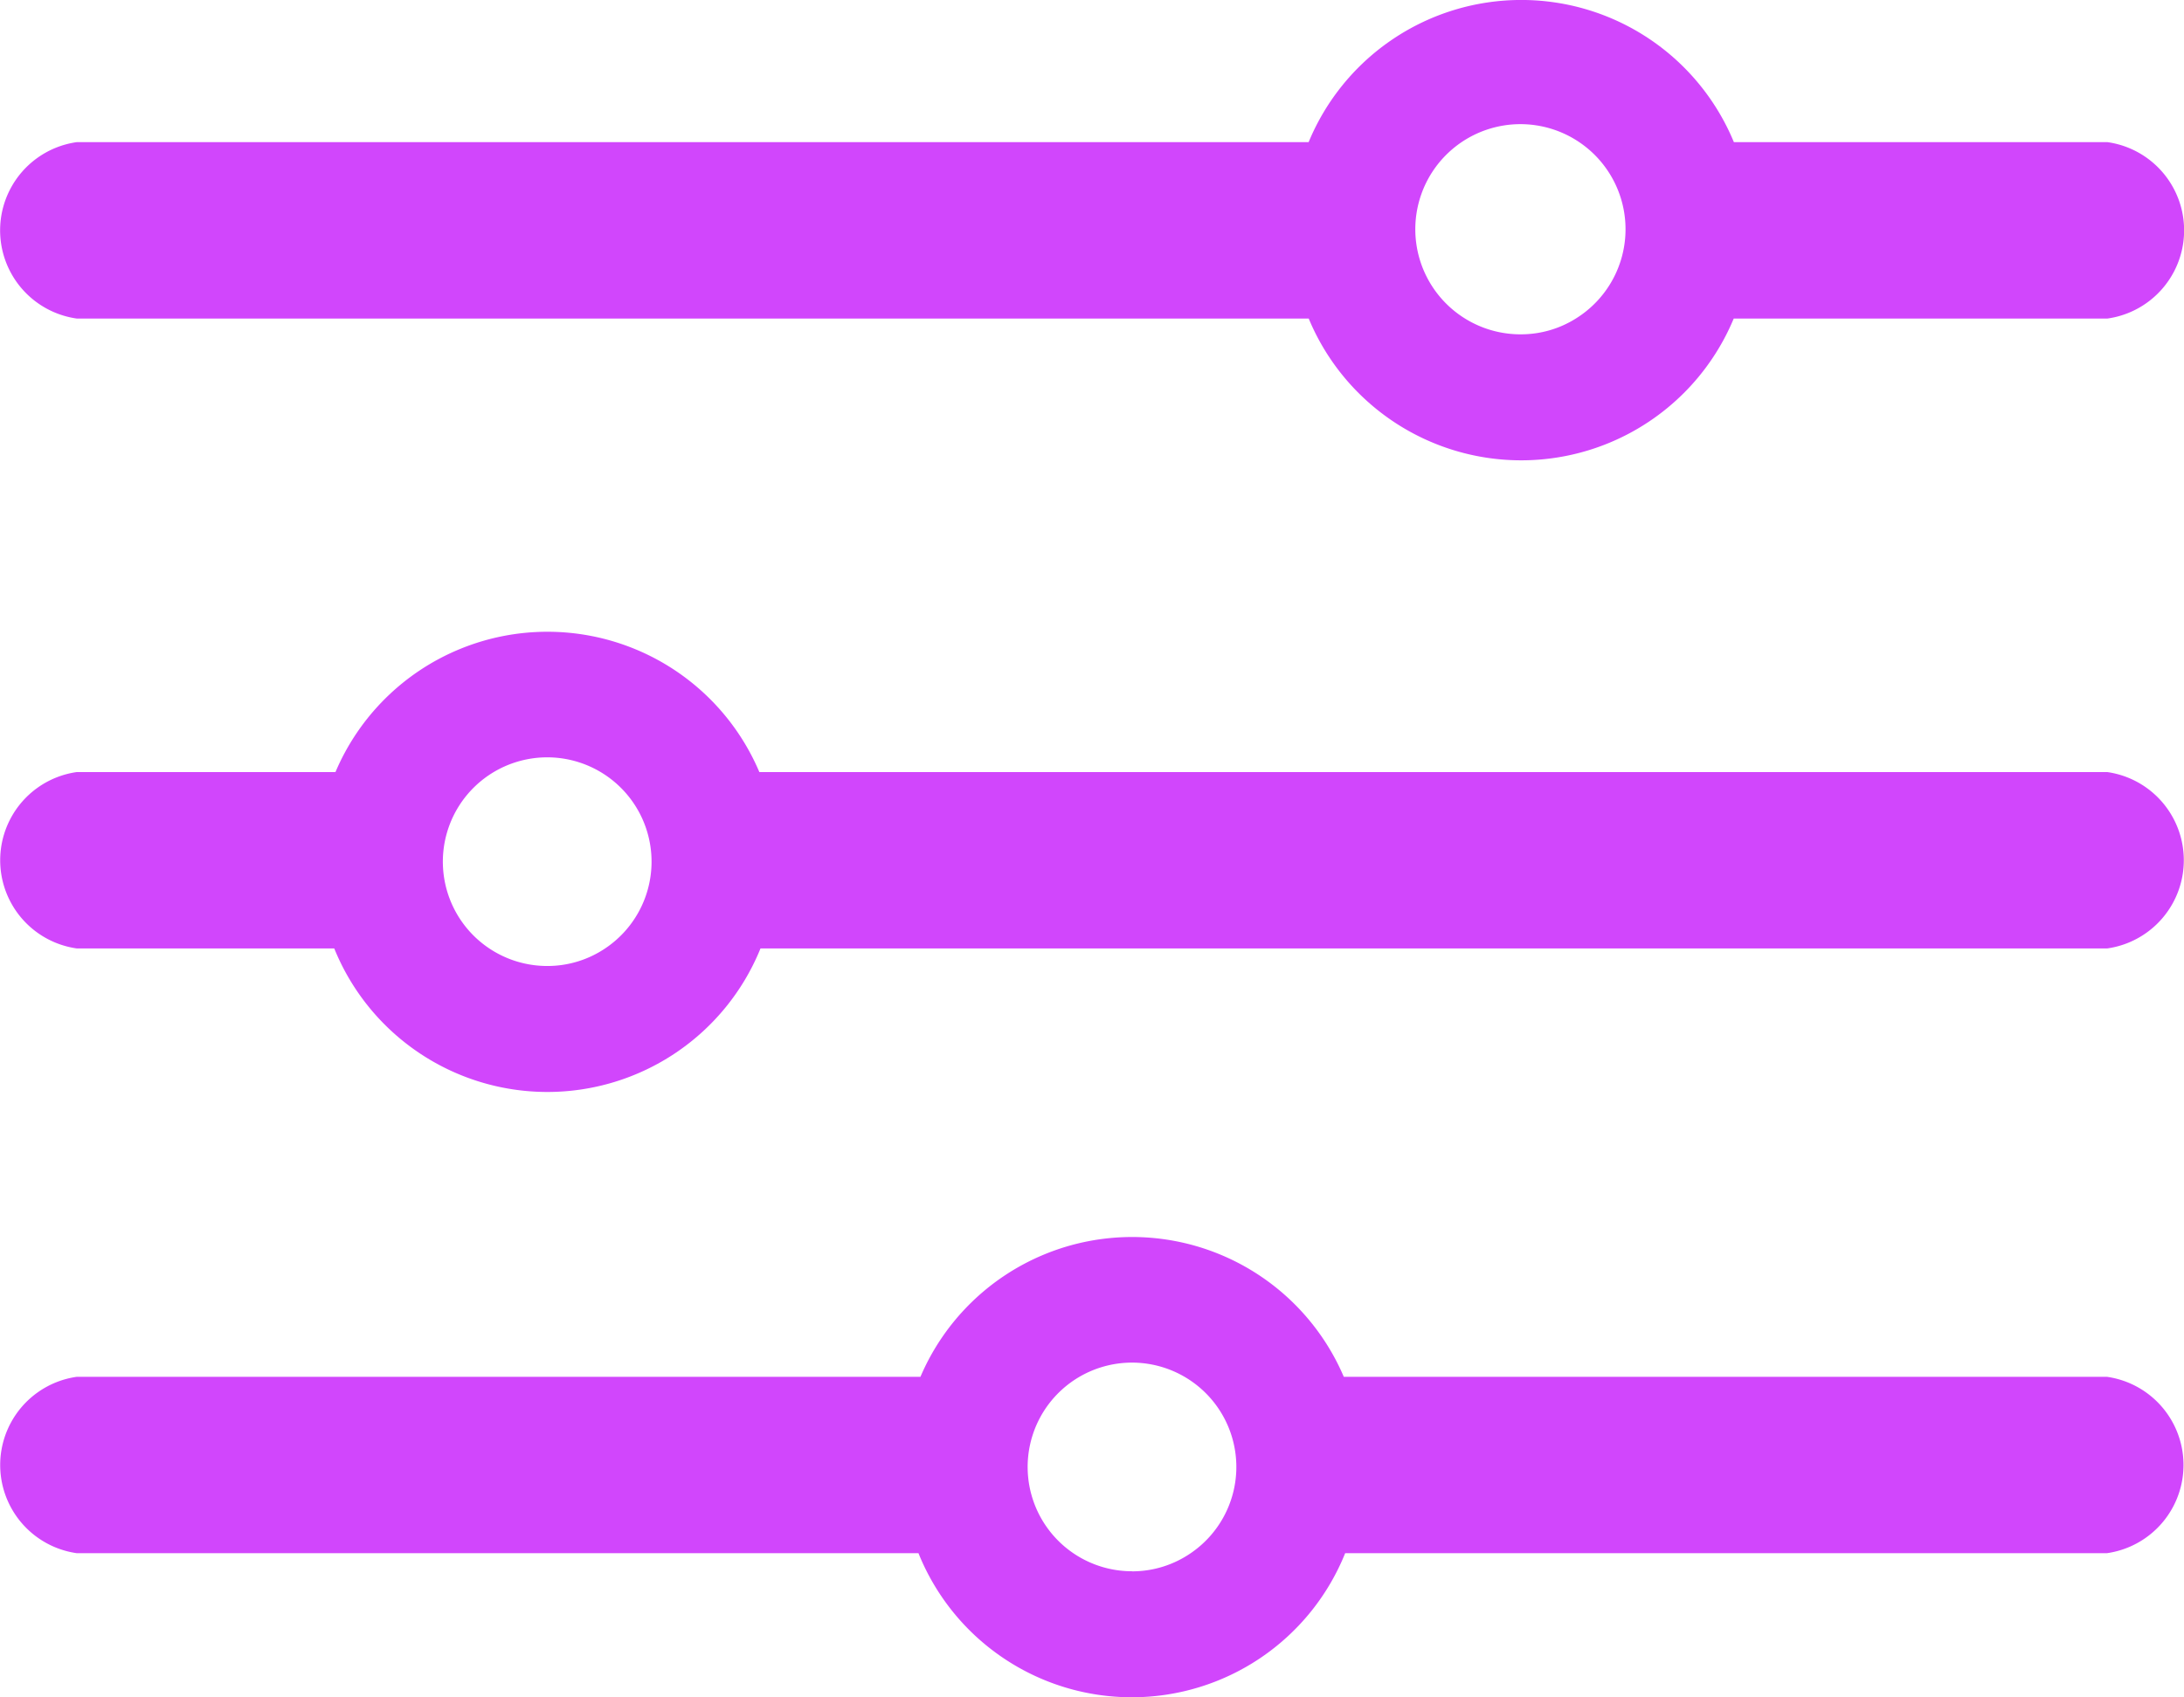 <svg xmlns="http://www.w3.org/2000/svg" width="28.632" height="22.256" viewBox="0 0 28.632 22.256"><defs><style>.a{fill:#d146fc;}</style></defs><g transform="translate(-635.359 -316.36)"><path class="a" d="M662.985,318.224h-4.894a3.016,3.016,0,0,0-5.575,0h-16.15a1.168,1.168,0,0,0,0,2.313h16.151a3.017,3.017,0,0,0,5.572,0h4.9a1.168,1.168,0,0,0,0-2.313Zm-7.681,2.52a1.378,1.378,0,1,1,.715-.207A1.352,1.352,0,0,1,655.3,320.744Z" transform="translate(-0.001)"/><path class="a" d="M662.984,343.27h-17.67a3.018,3.018,0,0,0-5.557,0h-3.391a1.168,1.168,0,0,0,0,2.313h3.375a3.015,3.015,0,0,0,5.588,0h17.655a1.168,1.168,0,0,0,0-2.313Zm-20.449,2.543a1.368,1.368,0,1,1,.757-.23A1.357,1.357,0,0,1,642.535,345.813Z" transform="translate(0 -16.786)"/><path class="a" d="M662.984,367.284H652.976a3.017,3.017,0,0,0-5.55,0h-11.06a1.168,1.168,0,0,0,0,2.313H647.4a3.015,3.015,0,0,0,5.594,0h9.986a1.168,1.168,0,0,0,0-2.313Zm-12.783,2.55a1.368,1.368,0,1,1,.768-.237A1.357,1.357,0,0,1,650.2,369.835Z" transform="translate(0 -32.87)"/></g></svg>